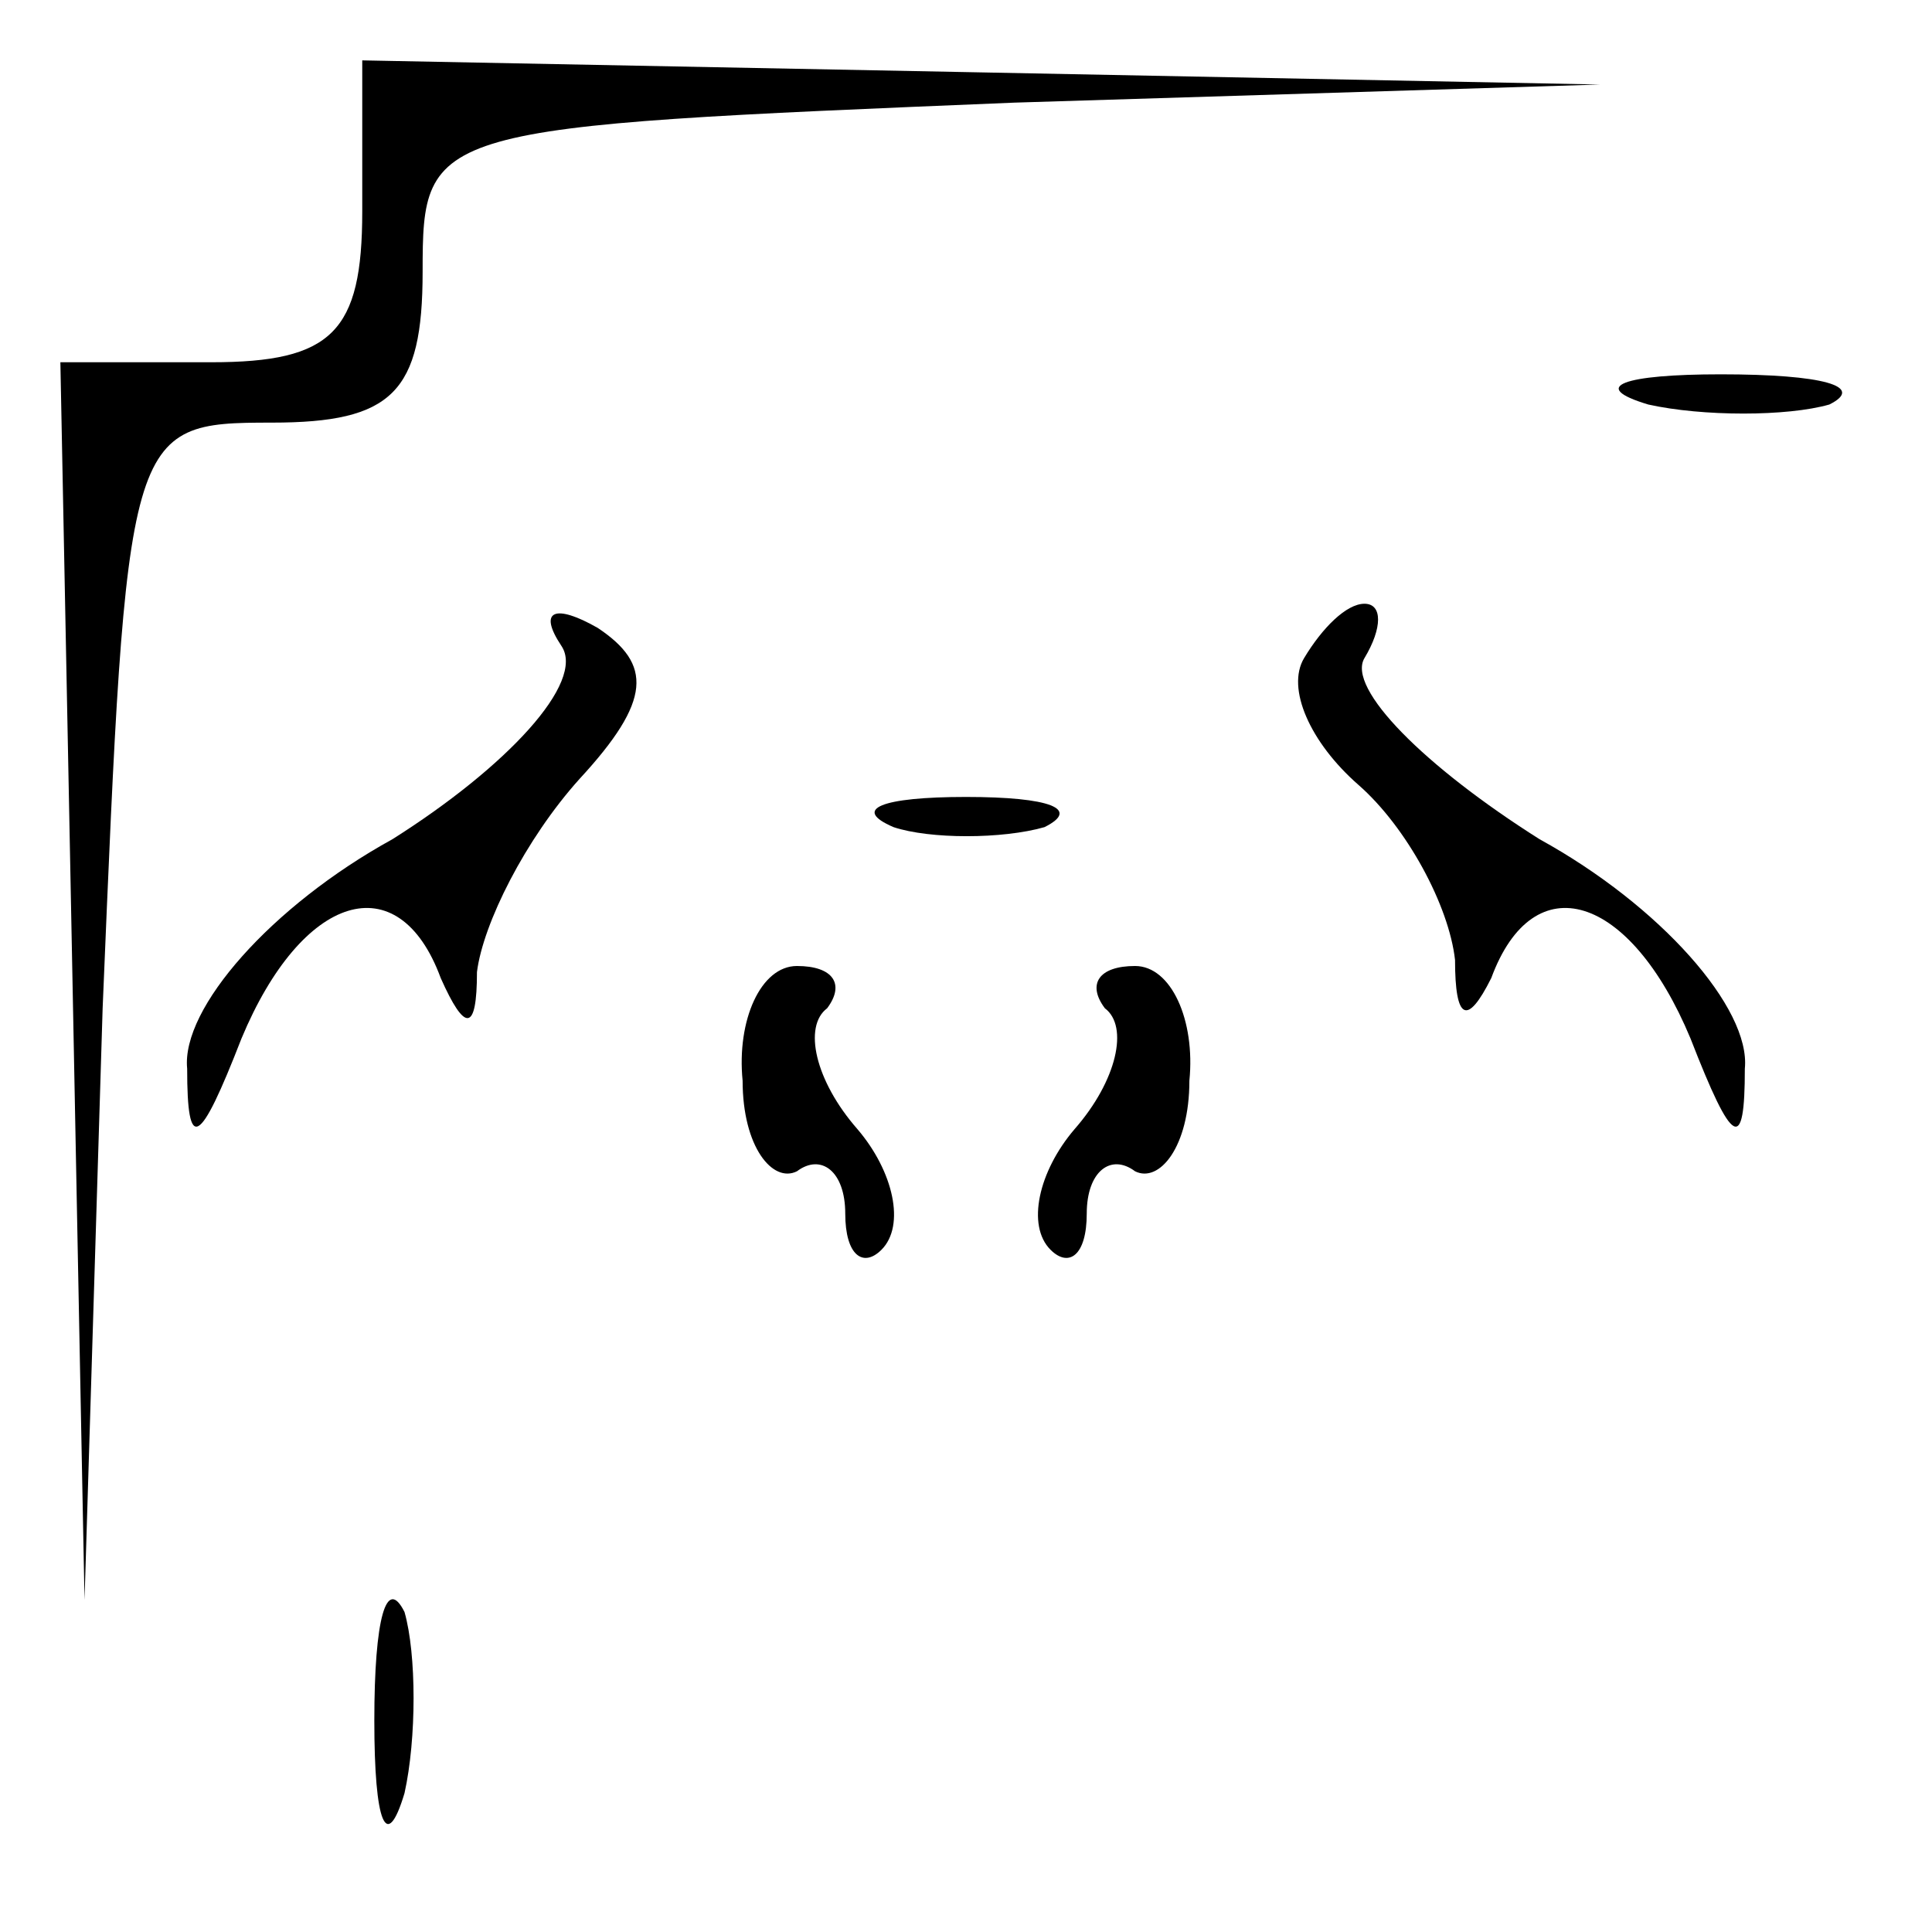 <?xml version="1.0" standalone="no"?>
<!DOCTYPE svg PUBLIC "-//W3C//DTD SVG 20010904//EN"
 "http://www.w3.org/TR/2001/REC-SVG-20010904/DTD/svg10.dtd">
<svg version="1.0" xmlns="http://www.w3.org/2000/svg"
 width="32pt" height="32pt" viewBox="0 0 32 32"
 preserveAspectRatio="xMidYMid meet">
<g transform="translate(0,32) scale(0.1,-0.1)"
fill="#000000" stroke="none">
<path fill="#000000" stroke="none" d="M60 285 c0 -20 -5 -25 -25 -25 l-25 0
2 -102 2 -103 3 98 c4 96 4 97 28 97 20 0 25 5 25 25 0 24 1 24 98 28 l97 3
-102 2 -103 2 0 -25z"/>
<path fill="#000000" stroke="none" d="M273 253 c9 -2 23 -2 30 0 6 3 -1 5
-18 5 -16 0 -22 -2 -12 -5z"/>
<path fill="#000000" stroke="none" d="M93 213 c4 -6 -9 -20 -28 -32 -20 -11
-35 -28 -34 -38 0 -14 2 -13 9 5 10 24 26 29 33 10 4 -9 6 -9 6 1 1 8 8 22 17
32 12 13 12 19 3 25 -7 4 -10 3 -6 -3z"/>
<path fill="#000000" stroke="none" d="M216 211 c-3 -5 1 -14 9 -21 8 -7 15
-20 16 -29 0 -10 2 -11 6 -3 7 19 23 14 33 -10 7 -18 9 -19 9 -5 1 10 -14 27
-34 38 -19 12 -32 25 -29 30 3 5 3 9 0 9 -3 0 -7 -4 -10 -9z"/>
<path fill="#000000" stroke="none" d="M148 183 c6 -2 18 -2 25 0 6 3 1 5 -13
5 -14 0 -19 -2 -12 -5z"/>
<path fill="#000000" stroke="none" d="M123 141 c0 -11 5 -17 9 -15 4 3 8 0 8
-7 0 -7 3 -9 6 -6 4 4 2 13 -4 20 -7 8 -9 17 -5 20 3 4 1 7 -5 7 -6 0 -10 -9
-9 -19z"/>
<path fill="#000000" stroke="none" d="M183 153 c4 -3 2 -12 -5 -20 -6 -7 -8
-16 -4 -20 3 -3 6 -1 6 6 0 7 4 10 8 7 4 -2 9 4 9 15 1 10 -3 19 -9 19 -6 0
-8 -3 -5 -7z"/>
<path fill="#000000" stroke="none" d="M62 35 c0 -17 2 -22 5 -12 2 9 2 23 0
30 -3 6 -5 -1 -5 -18z"/>
</g>
</svg>
